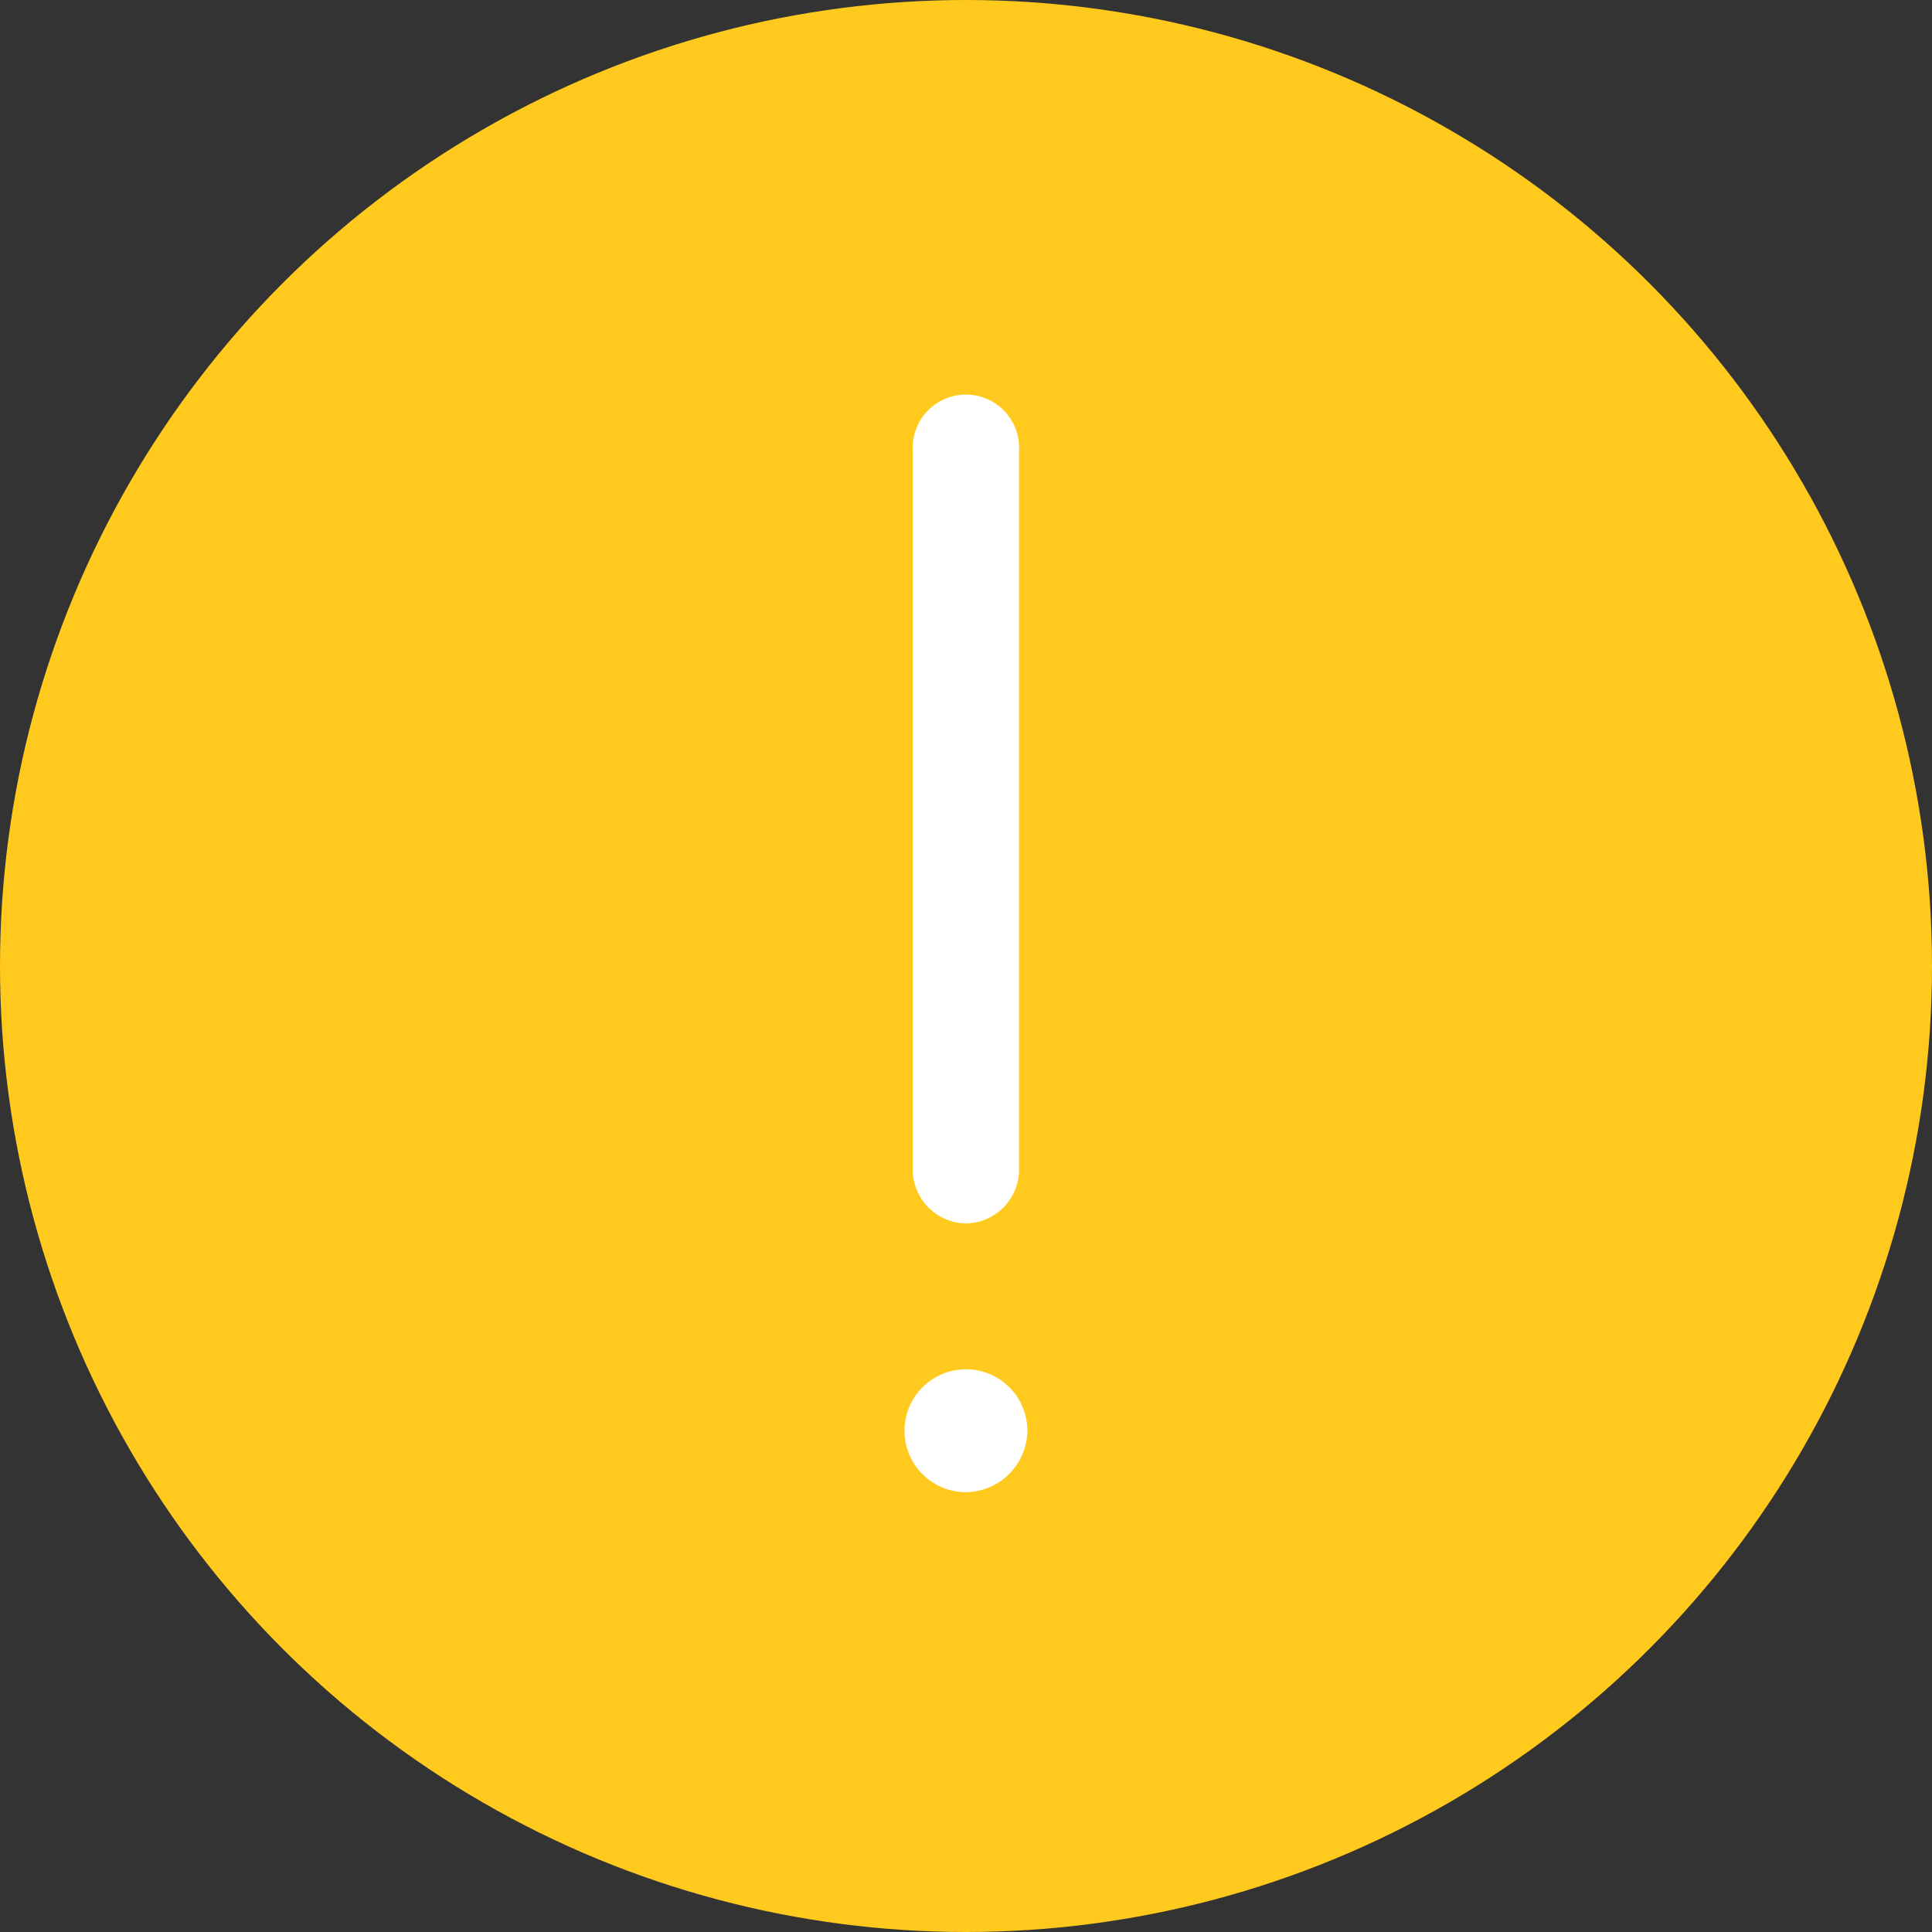 <svg xmlns="http://www.w3.org/2000/svg" width="20" height="20" viewBox="0 0 20 20">
    <rect x="0" y="0" width="20" height="20" fill="#333333" stroke="none"/>
    <defs>
        <style>
            .cls-2{fill:#fff}
        </style>
    </defs>
    <g id="그룹_1232" transform="translate(-20 -2412)">
        <circle id="타원_2" cx="10" cy="10" r="10" fill="#ffca1d" transform="translate(20 2412)"/>
        <g id="그룹_113" transform="translate(29.364 2416.104)">
            <path id="패스_291" d="M374.986 704.613a.559.559 0 0 1-.551-.566v-7.43a.551.551 0 1 1 1.1 0v7.43a.558.558 0 0 1-.549.566z" class="cls-2" transform="translate(-374.35 -696.052)"/>
            <path id="패스_292" d="M375.619 706.993a.636.636 0 1 0-.635.653.644.644 0 0 0 .635-.653z" class="cls-2" transform="translate(-374.348 -696.303)"/>
        </g>
    </g>
</svg>
